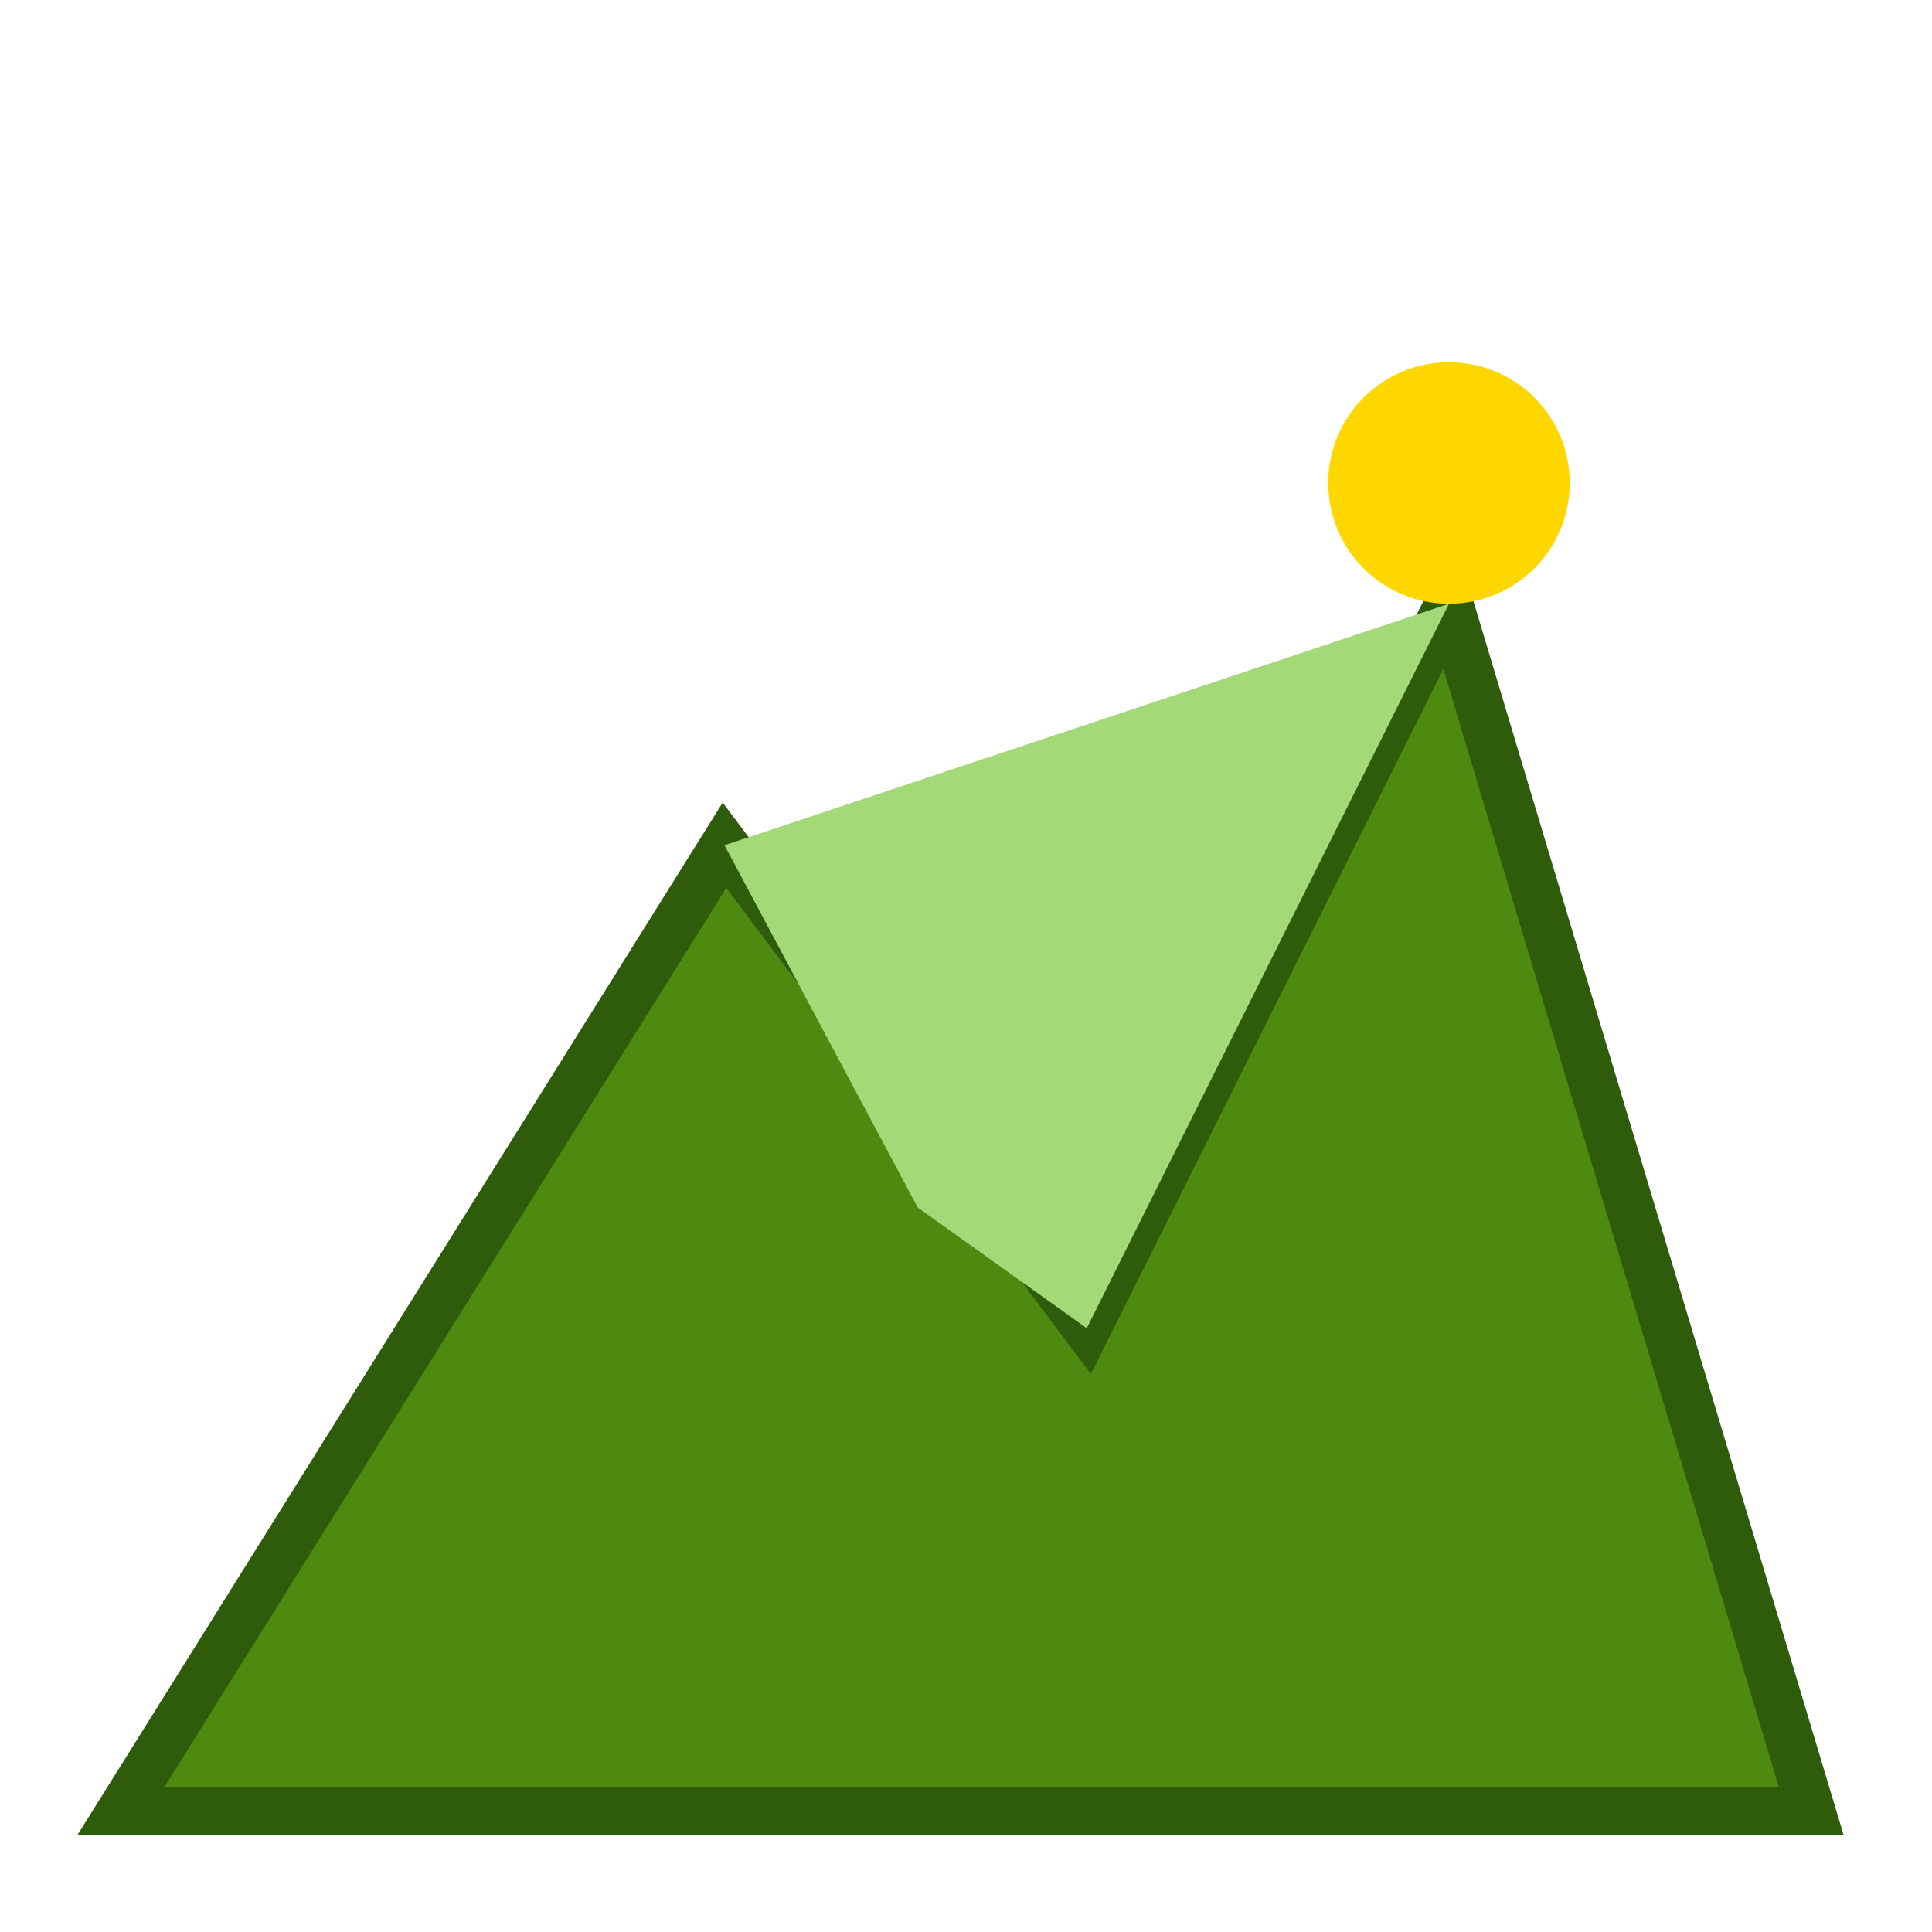 <?xml version="1.0" encoding="UTF-8"?>
<svg width="80" height="80" viewBox="0 0 80 80" fill="none" xmlns="http://www.w3.org/2000/svg">
  <path d="M5 75L30 35L45 55L60 25L75 75H5Z" fill="#4F8A10" stroke="#2E5C0A" stroke-width="2"/>
  <path d="M30 35L38 50L45 55L60 25" fill="#A3D977"/>
  <circle cx="60" cy="20" r="5" fill="#FFD700"/>
</svg> 